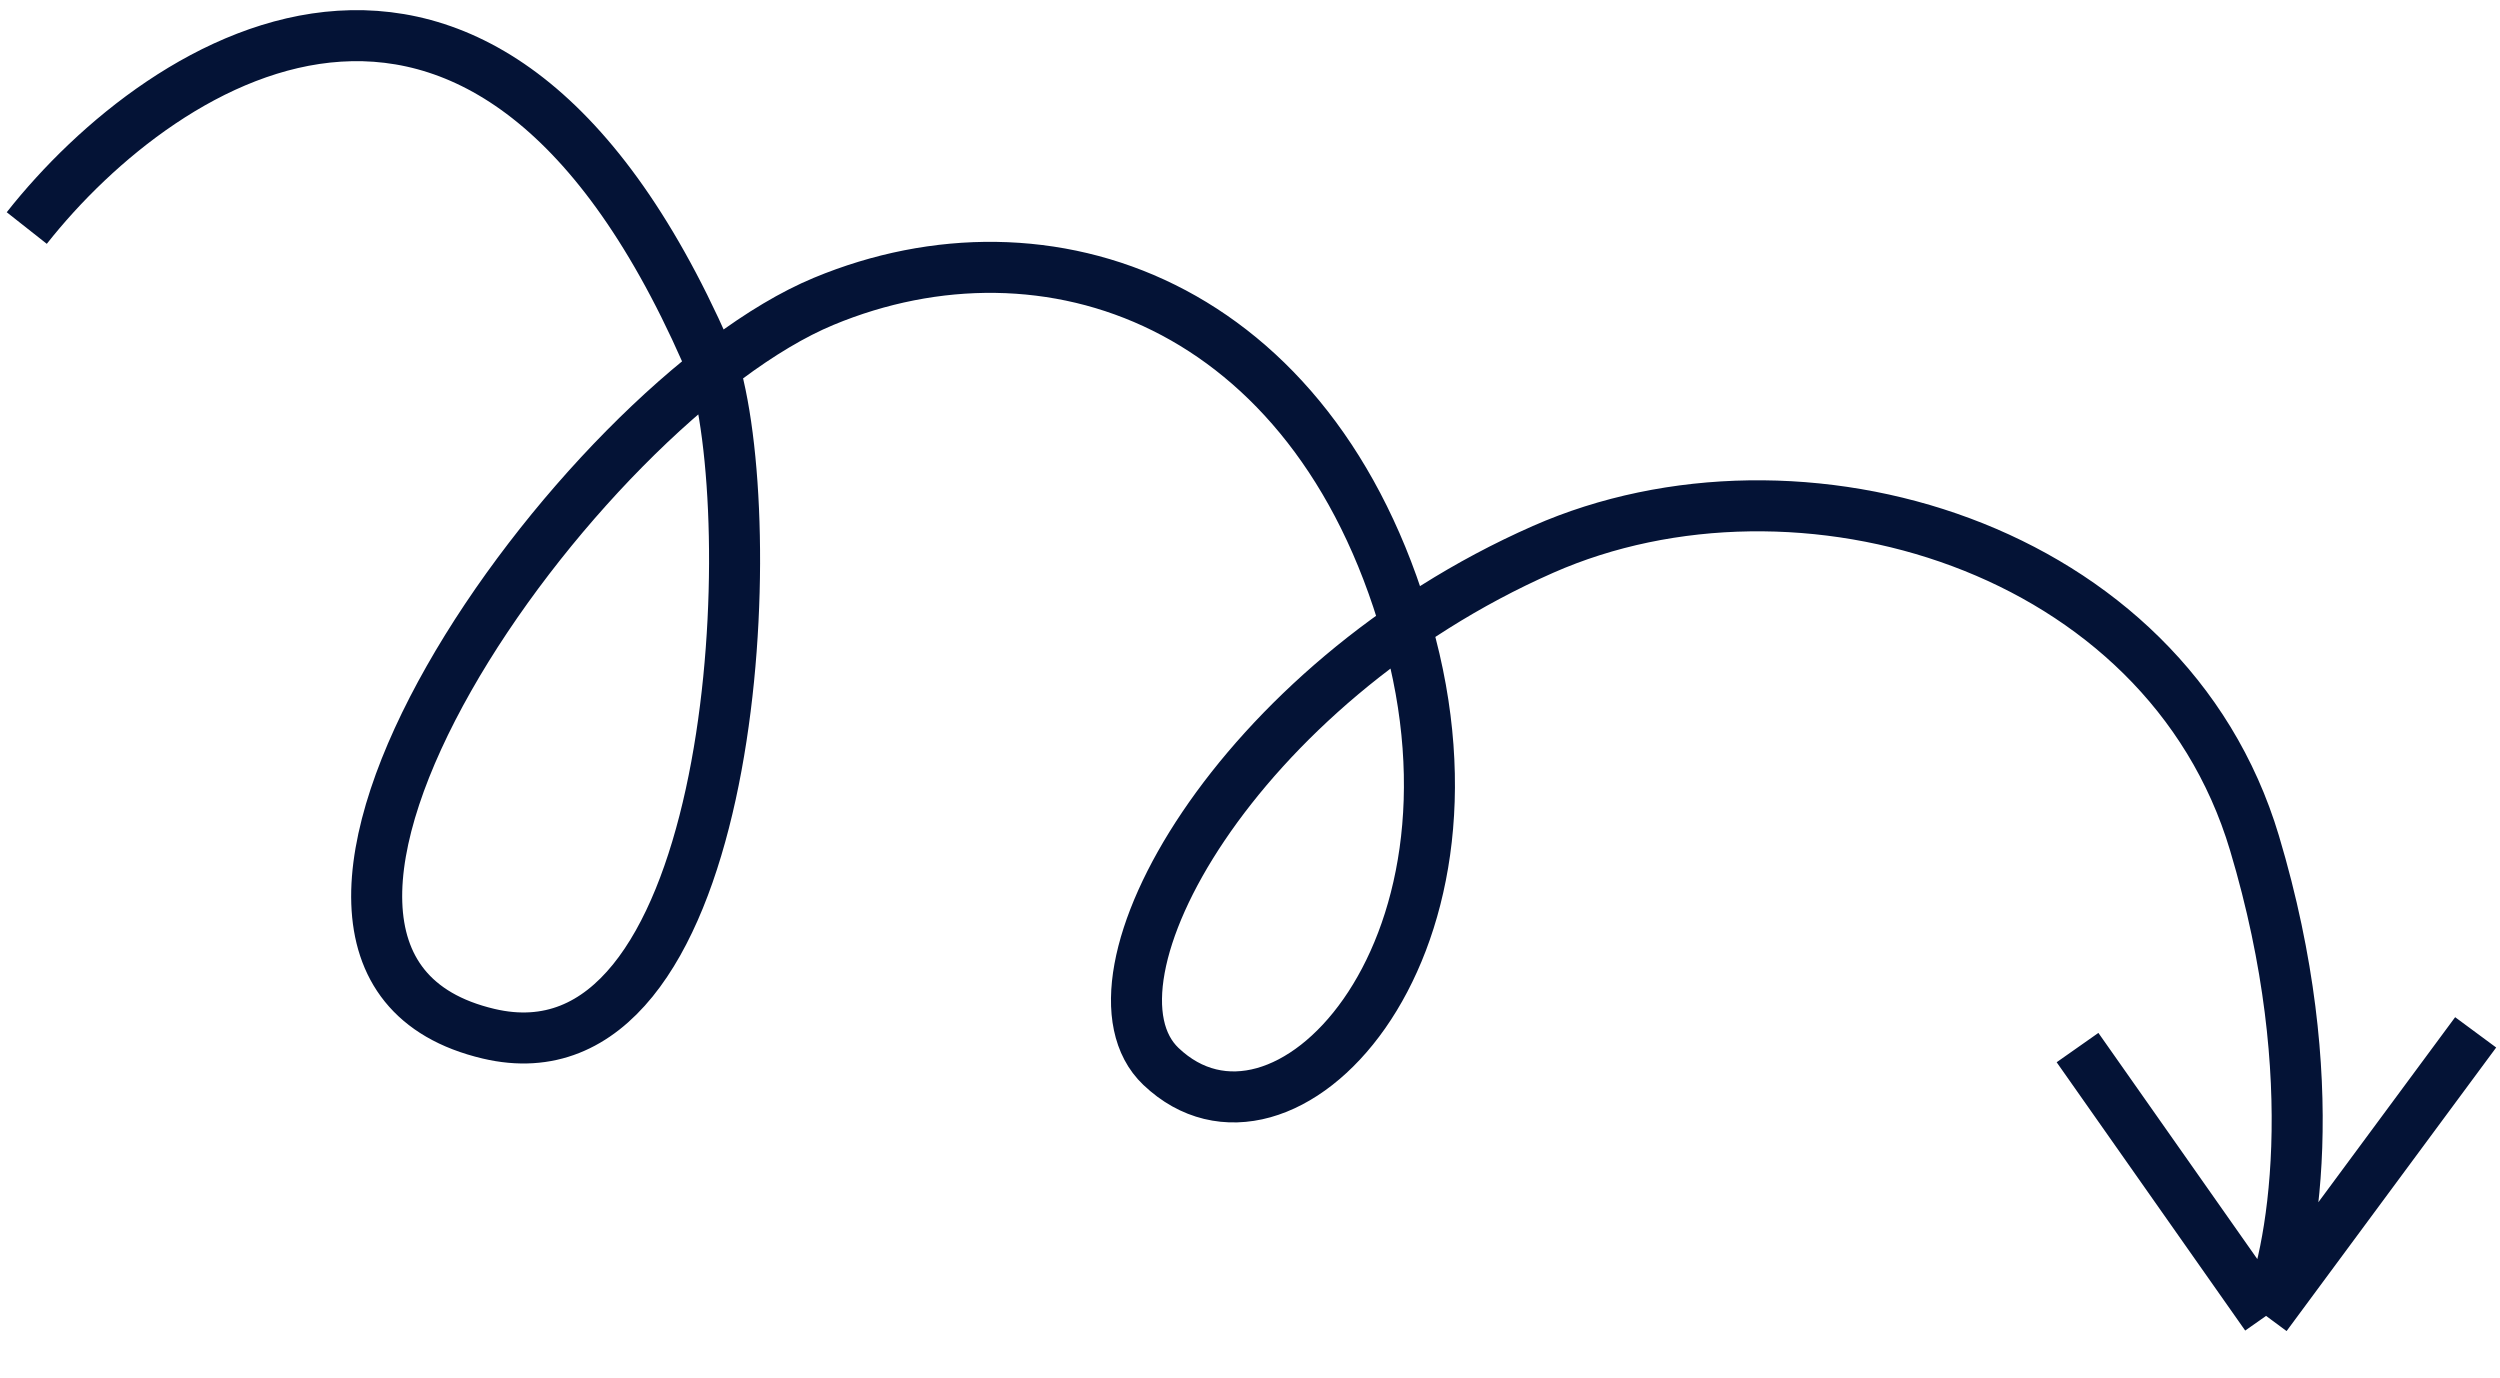 <svg width="98" height="54" viewBox="0 0 98 54" fill="none" xmlns="http://www.w3.org/2000/svg">
<path d="M1.049 8.939C6.422 2.127 19.351 -6.246 28.083 14.768C29.921 21.856 28.626 42.757 19.155 40.523C7.102 37.68 22.675 15.807 32.29 11.812C41.046 8.173 51.478 11.841 55.145 24.661C58.812 37.482 50.255 46.323 45.508 41.803C41.975 38.439 48.493 26.822 60.489 21.535C70.499 17.123 84.88 21.365 88.376 33.048C91.173 42.395 89.844 49.299 88.83 51.583M88.83 51.583L97.046 40.468M88.83 51.583L81.439 41.065" stroke="#041336" stroke-width="2"/>
</svg>
